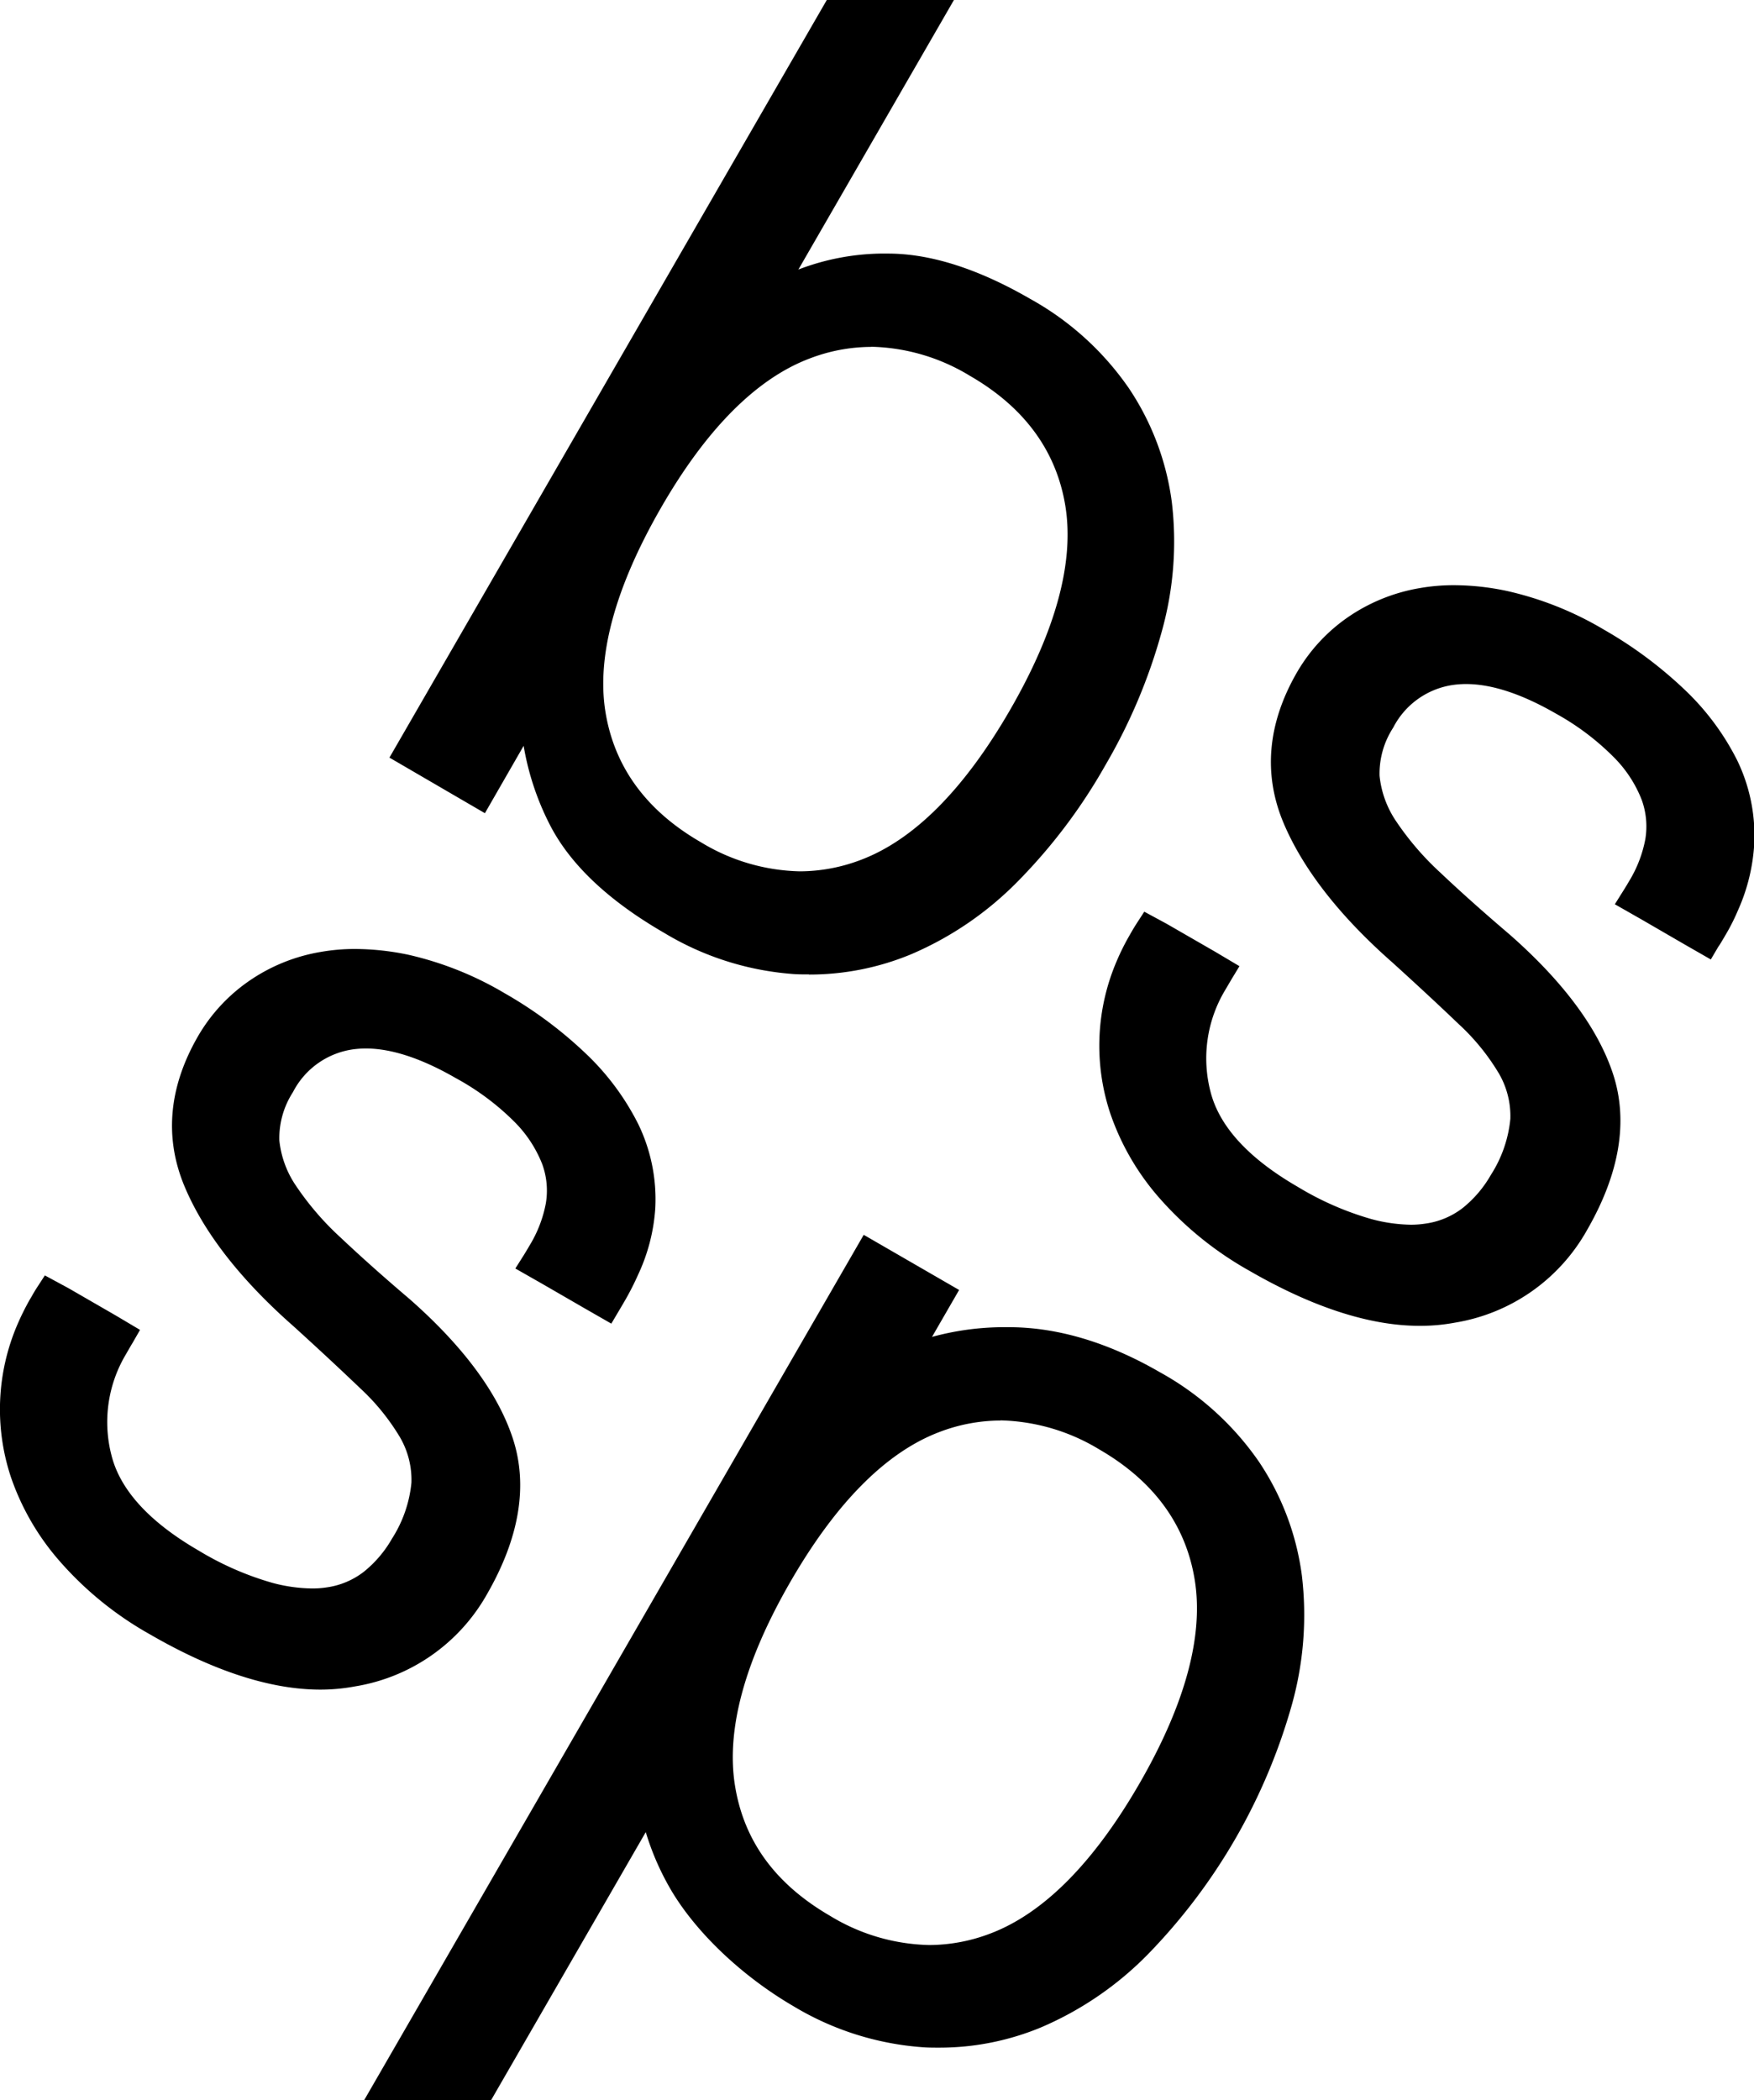 <svg class="path-black" xmlns="http://www.w3.org/2000/svg" xmlns:xlink="http://www.w3.org/1999/xlink" viewBox="0 0 240.87 288.31">
            <defs>
              <clipPath id="a">
                <rect width="240.88" height="288.31" style="fill:none"></rect>
              </clipPath>
            </defs>
            <title>bssp</title>
            <g style="">
              <path d="M194.93,182c-6.81,0-14.67-2.54-23.36-7.56a46.94,46.94,0,0,1-12.29-9.91,34.5,34.5,0,0,1-6.8-11.66,29.42,29.42,0,0,1,.9-21,31.75,31.75,0,0,1,1.66-3.34l.18-.32c.4-.69.54-.93.92-1.52l1-1.54,3.07,1.66,6.63,3.82,3.37,2-1.05,1.73-.93,1.58a18.2,18.2,0,0,0-2,13.9c1.2,4.78,5.23,9.18,12,13.09a41.39,41.39,0,0,0,10.11,4.42,21.92,21.92,0,0,0,5.4.77,13,13,0,0,0,2-.15,10.76,10.76,0,0,0,5.16-2.17,16,16,0,0,0,3.85-4.54,17.29,17.29,0,0,0,2.66-7.67,11.63,11.63,0,0,0-1.56-6.21,30.32,30.32,0,0,0-5.52-6.79c-2.6-2.49-5.66-5.33-9.1-8.45-7.29-6.41-12.33-12.88-15-19.25-2.78-6.68-2.15-13.61,1.87-20.58a23.56,23.56,0,0,1,7-7.58,24.63,24.63,0,0,1,9.88-4,27,27,0,0,1,4.73-.4,35.36,35.36,0,0,1,7.26.8,45.5,45.5,0,0,1,13.3,5.31,57.17,57.17,0,0,1,10.89,8.06,35,35,0,0,1,7.39,9.85,23.64,23.64,0,0,1,2.35,11.53,25.82,25.82,0,0,1-2.23,9.08,27.6,27.6,0,0,1-1.73,3.42c-.48.82-.71,1.22-1,1.63l-1,1.7-3.49-2-5.9-3.42-3.79-2.16,1.11-1.77c.4-.62.82-1.35,1.07-1.77a17.15,17.15,0,0,0,2-5.36,10.68,10.68,0,0,0-.49-5.43,17,17,0,0,0-3.76-5.78,35.05,35.05,0,0,0-8-6.05c-4.68-2.7-8.83-4.07-12.36-4.07a12.83,12.83,0,0,0-1.53.09,11,11,0,0,0-8.48,5.9,11.57,11.57,0,0,0-1.87,6.61,13.56,13.56,0,0,0,2.29,6.26,39.33,39.33,0,0,0,6.11,7.08c2.7,2.56,5.89,5.4,9.47,8.45,7.36,6.47,12.14,12.9,14.19,19.13,2.12,6.45.92,13.65-3.56,21.42a25.48,25.48,0,0,1-18.12,12.72,25.78,25.78,0,0,1-4.79.44"></path>
              <path d="M111.1,133.76c-.82,0-1.67,0-2.51-.08a39.94,39.94,0,0,1-17.38-5.62c-7.59-4.38-12.86-9.34-15.66-14.76a37.26,37.26,0,0,1-3.64-10.92l-5.32,9.25L53.48,104,113.54,0H131L109.64,37a33,33,0,0,1,11.21-2.19c.37,0,.74,0,1.12,0,5.8,0,12.36,2.09,19.49,6.21A40,40,0,0,1,155,53.26a36.53,36.53,0,0,1,5.92,15.66,45.74,45.74,0,0,1-1.36,17.7A76.36,76.36,0,0,1,151.82,105,75.66,75.66,0,0,1,139.76,121a45.67,45.67,0,0,1-14.65,10,36.44,36.44,0,0,1-14,2.78m8.51-86.16a23.7,23.7,0,0,0-8.4,1.58C103.92,51.94,97,58.87,90.74,69.76s-8.84,20.33-7.59,28c1.23,7.54,5.63,13.55,13.09,17.85a27.19,27.19,0,0,0,13.6,4,23.66,23.66,0,0,0,8.4-1.58c7.29-2.76,14.18-9.69,20.47-20.58s8.84-20.32,7.59-28c-1.23-7.54-5.63-13.55-13.09-17.85a27.16,27.16,0,0,0-13.6-4"></path>
              <path d="M44,231.94c-6.82,0-14.68-2.54-23.36-7.56a46.83,46.83,0,0,1-12.3-9.91A34.41,34.41,0,0,1,1.51,202.8a29.48,29.48,0,0,1,.89-21,35,35,0,0,1,1.66-3.35l.24-.4c.32-.57.5-.88.86-1.43l1-1.54,3.07,1.66.29.16,6.34,3.66,3.37,2-1,1.74c-.28.46-.7,1.19-.92,1.58a18.15,18.15,0,0,0-2,13.9c1.2,4.78,5.24,9.18,12,13.09a41.44,41.44,0,0,0,10.12,4.42,21.74,21.74,0,0,0,5.4.76,12.6,12.6,0,0,0,2-.14,10.76,10.76,0,0,0,5.16-2.17,16,16,0,0,0,3.85-4.54,17.33,17.33,0,0,0,2.66-7.67,11.63,11.63,0,0,0-1.56-6.21,30.38,30.38,0,0,0-5.52-6.79c-2.57-2.46-5.63-5.31-9.09-8.45-7.29-6.41-12.34-12.88-15-19.25-2.79-6.69-2.16-13.61,1.86-20.58a23.56,23.56,0,0,1,7-7.58,24.41,24.41,0,0,1,9.88-4,27,27,0,0,1,4.73-.4,36.21,36.21,0,0,1,7.27.79,45.77,45.77,0,0,1,13.29,5.32,57.17,57.17,0,0,1,10.89,8.06,35,35,0,0,1,7.39,9.85,23.64,23.64,0,0,1,2.35,11.53A25.38,25.38,0,0,1,87.62,175a37.22,37.22,0,0,1-1.77,3.48c-.49.84-.67,1.15-.9,1.53l-1,1.69-3.49-2-5.9-3.41-3.79-2.16,1.12-1.77c.39-.62.81-1.35,1.06-1.77a17.15,17.15,0,0,0,2-5.36,10.57,10.57,0,0,0-.49-5.43A17,17,0,0,0,70.65,154a35,35,0,0,0-8.05-6c-4.68-2.7-8.83-4.07-12.35-4.07a13,13,0,0,0-1.54.09,11,11,0,0,0-8.48,5.9,11.65,11.65,0,0,0-1.87,6.61,13.48,13.48,0,0,0,2.29,6.25,39.42,39.42,0,0,0,6.11,7.09c2.69,2.54,5.88,5.39,9.47,8.44,7.37,6.48,12.14,12.91,14.19,19.14,2.12,6.45.92,13.65-3.56,21.42A25.48,25.48,0,0,1,48.74,231.5a25.75,25.75,0,0,1-4.78.44"></path>
              <path d="M50,288.31l68.61-118.8,13.1,7.57-3.72,6.44a37.66,37.66,0,0,1,10.45-1.33h.35c6.59.05,13.49,2.13,20.51,6.19a40,40,0,0,1,13.56,12.24,36.49,36.49,0,0,1,5.92,15.65,45.71,45.71,0,0,1-1.36,17.7,80.26,80.26,0,0,1-19.82,34.34,45.67,45.67,0,0,1-14.65,10,36.44,36.44,0,0,1-14,2.78c-.81,0-1.65,0-2.51-.08A39.94,39.94,0,0,1,109,275.42c-6.87-4-13.09-9.8-16.64-15.62a36.51,36.51,0,0,1-3.68-8.3L67.43,288.31ZM137.4,195a23.7,23.7,0,0,0-8.4,1.58c-7.29,2.76-14.18,9.68-20.47,20.58s-8.84,20.33-7.59,28S106.57,258.69,114,263a27.19,27.19,0,0,0,13.6,4,23.66,23.66,0,0,0,8.4-1.58c7.29-2.76,14.18-9.69,20.47-20.58s8.85-20.32,7.59-28c-1.23-7.54-5.63-13.55-13.08-17.86a27.31,27.31,0,0,0-13.61-4"></path>
            </g>
          </svg>